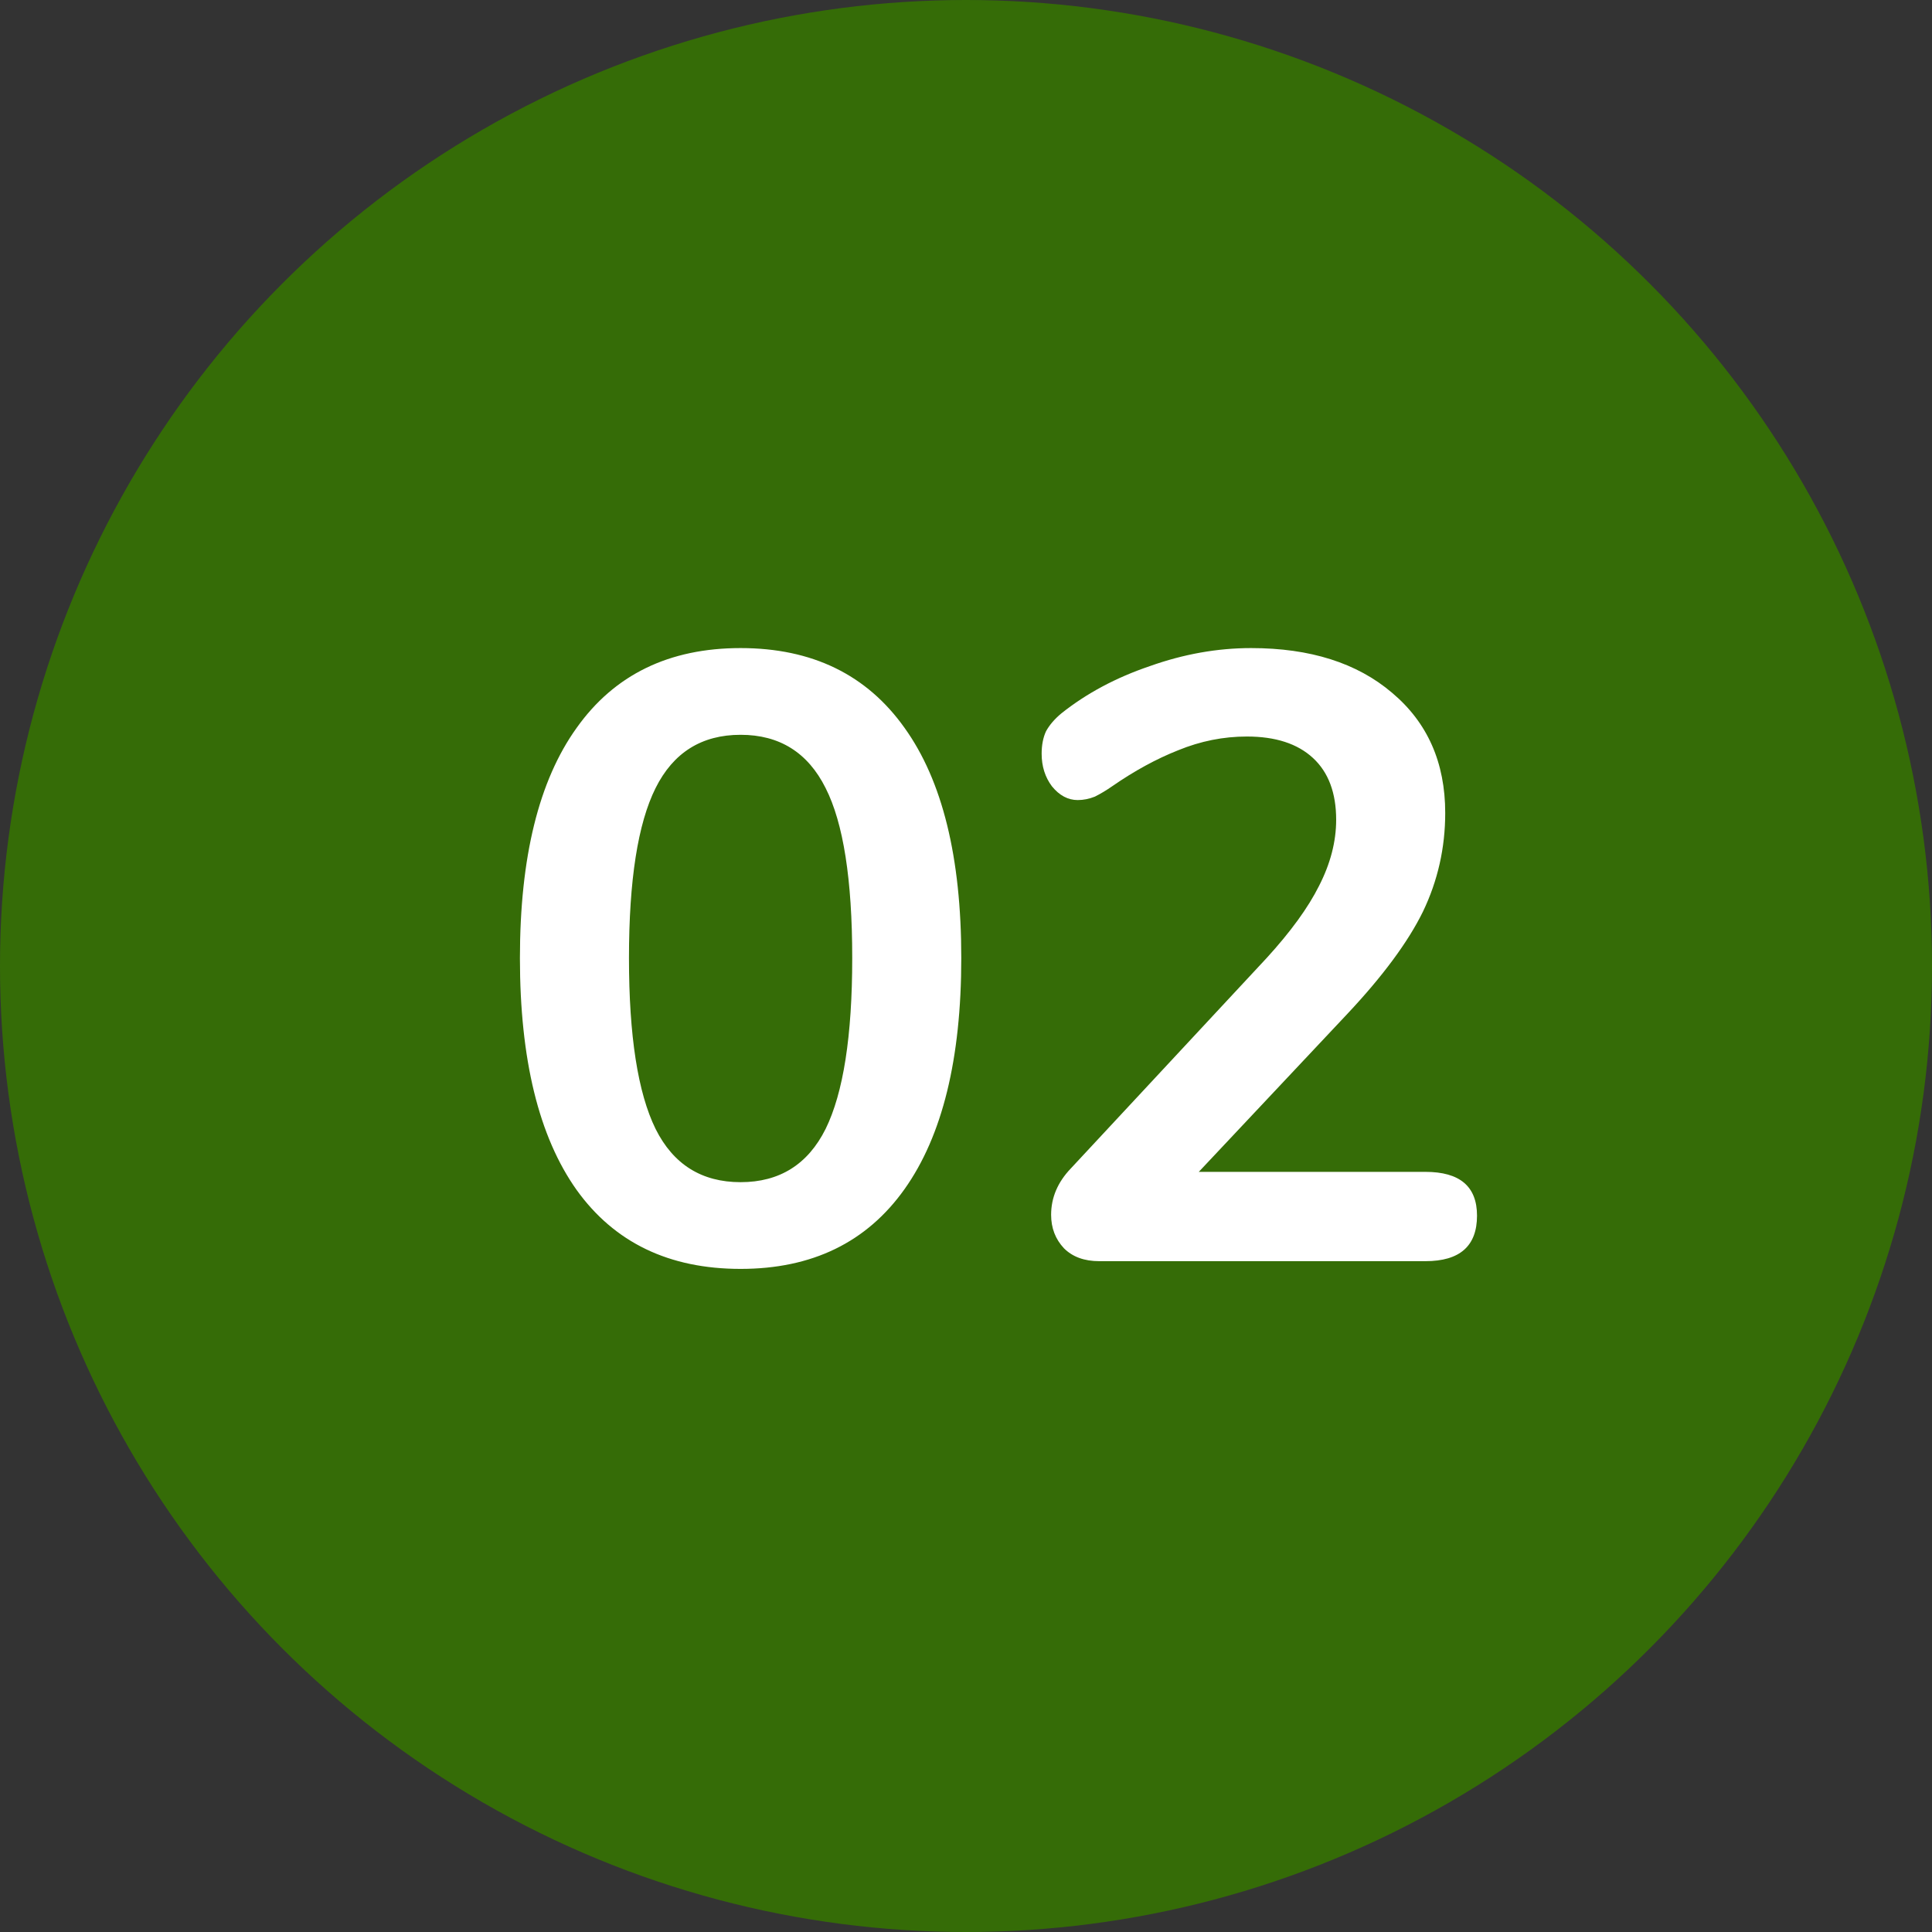 <svg width="72" height="72" viewBox="0 0 72 72" fill="none" xmlns="http://www.w3.org/2000/svg">
<rect x="0" y="0" width="72" height="72" fill="#333333" stroke="none"/>
<circle cx="36" cy="36" r="36" fill="#356C07"/>
<path d="M27.6 47.288C24.933 47.288 22.896 46.307 21.488 44.344C20.08 42.36 19.376 39.48 19.376 35.704C19.376 31.949 20.08 29.091 21.488 27.128C22.896 25.144 24.933 24.152 27.6 24.152C30.267 24.152 32.304 25.144 33.712 27.128C35.12 29.091 35.824 31.949 35.824 35.704C35.824 39.459 35.12 42.328 33.712 44.312C32.304 46.296 30.267 47.288 27.6 47.288ZM27.6 44.056C29.051 44.056 30.107 43.395 30.768 42.072C31.429 40.728 31.76 38.605 31.76 35.704C31.76 32.781 31.429 30.669 30.768 29.368C30.107 28.045 29.051 27.384 27.6 27.384C26.149 27.384 25.093 28.045 24.432 29.368C23.771 30.691 23.44 32.803 23.44 35.704C23.44 38.605 23.771 40.728 24.432 42.072C25.093 43.395 26.149 44.056 27.6 44.056ZM53.123 43.672C54.404 43.672 55.044 44.216 55.044 45.304C55.044 46.435 54.404 47 53.123 47H40.964C40.409 47 39.971 46.84 39.651 46.52C39.331 46.179 39.172 45.763 39.172 45.272C39.172 44.632 39.417 44.056 39.907 43.544L47.203 35.704C48.099 34.723 48.75 33.827 49.156 33.016C49.582 32.184 49.795 31.363 49.795 30.552C49.795 29.549 49.508 28.781 48.931 28.248C48.355 27.715 47.534 27.448 46.468 27.448C45.593 27.448 44.739 27.619 43.907 27.96C43.097 28.28 42.276 28.728 41.444 29.304C41.23 29.453 41.017 29.581 40.803 29.688C40.59 29.773 40.377 29.816 40.163 29.816C39.801 29.816 39.481 29.645 39.203 29.304C38.947 28.963 38.819 28.557 38.819 28.088C38.819 27.768 38.873 27.491 38.98 27.256C39.108 27.021 39.3 26.797 39.556 26.584C40.494 25.837 41.593 25.251 42.852 24.824C44.11 24.376 45.369 24.152 46.627 24.152C48.825 24.152 50.574 24.707 51.876 25.816C53.198 26.925 53.859 28.419 53.859 30.296C53.859 31.597 53.582 32.824 53.028 33.976C52.473 35.107 51.534 36.376 50.212 37.784L44.675 43.672H53.123Z" fill="white"/>
</svg>

